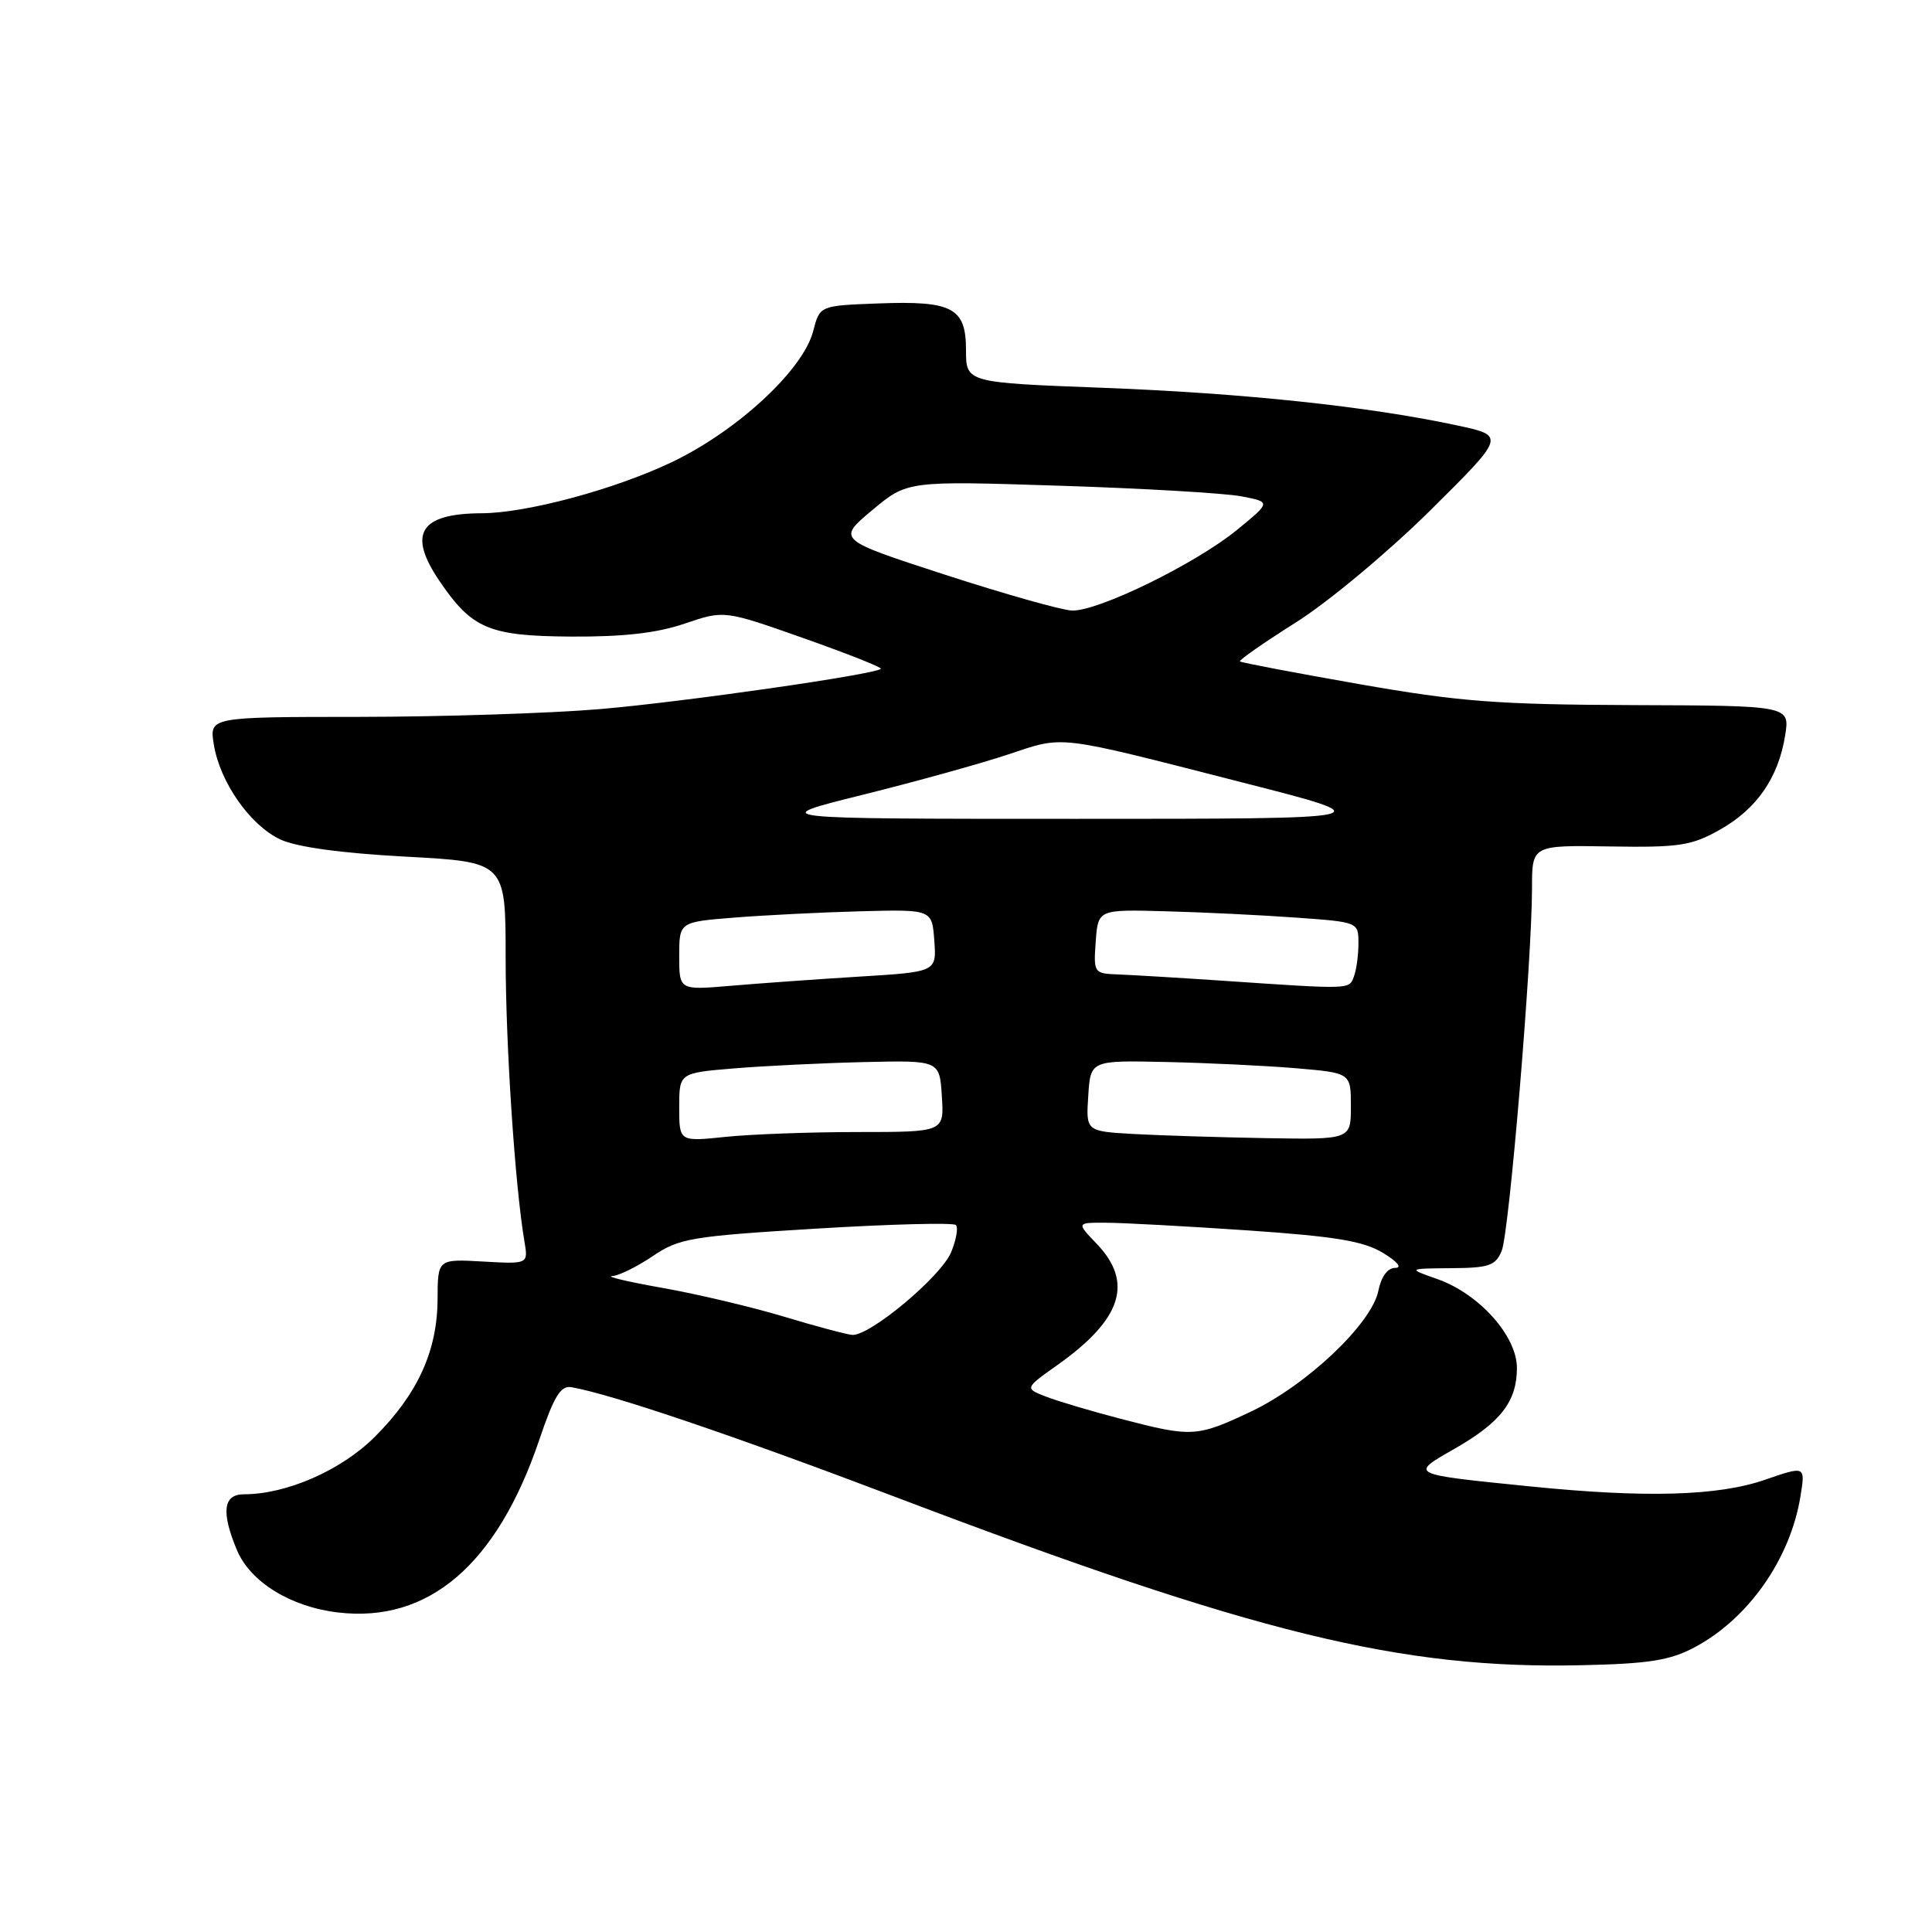 <?xml version="1.0" encoding="UTF-8" standalone="no"?>
<!DOCTYPE svg PUBLIC "-//W3C//DTD SVG 1.1//EN" "http://www.w3.org/Graphics/SVG/1.1/DTD/svg11.dtd" >
<svg xmlns="http://www.w3.org/2000/svg" xmlns:xlink="http://www.w3.org/1999/xlink" version="1.1" viewBox="0 0 256 256">
 <g >
 <path fill="currentColor"
d=" M 224.50 218.30 C 231.67 214.51 237.25 206.55 238.58 198.21 C 239.22 194.23 239.22 194.23 233.86 196.08 C 227.65 198.23 218.03 198.50 202.79 196.96 C 186.62 195.33 186.74 195.39 192.75 191.96 C 198.85 188.47 201.00 185.69 201.00 181.26 C 201.00 177.04 196.01 171.45 190.50 169.50 C 186.50 168.09 186.50 168.09 192.27 168.04 C 197.29 168.01 198.17 167.71 198.98 165.75 C 199.98 163.37 203.00 127.22 203.00 117.65 C 203.00 111.99 203.00 111.99 213.33 112.16 C 222.52 112.31 224.12 112.06 227.88 109.95 C 232.77 107.20 235.65 103.05 236.54 97.45 C 237.17 93.50 237.17 93.50 216.34 93.43 C 198.35 93.36 193.39 92.98 180.05 90.64 C 171.55 89.15 164.46 87.80 164.30 87.64 C 164.14 87.47 167.49 85.14 171.75 82.45 C 176.03 79.75 183.98 73.11 189.50 67.65 C 199.50 57.74 199.50 57.74 193.03 56.36 C 181.37 53.86 164.81 52.10 146.25 51.39 C 128.00 50.70 128.00 50.70 128.00 46.38 C 128.00 40.77 126.22 39.83 116.30 40.21 C 108.62 40.50 108.62 40.50 107.75 43.88 C 106.42 49.03 97.66 57.13 88.95 61.27 C 81.35 64.88 69.74 67.99 63.80 68.01 C 55.61 68.05 53.97 70.72 58.25 77.01 C 62.55 83.33 64.80 84.28 75.68 84.35 C 82.61 84.39 87.04 83.89 90.73 82.63 C 95.96 80.85 95.96 80.85 106.50 84.57 C 112.30 86.62 116.90 88.44 116.72 88.62 C 115.96 89.37 90.60 93.01 79.50 93.96 C 72.90 94.52 58.55 94.98 47.62 94.99 C 27.74 95.00 27.74 95.00 28.33 98.64 C 29.14 103.65 33.16 109.38 37.16 111.24 C 39.31 112.24 45.22 113.05 53.75 113.51 C 67.00 114.22 67.00 114.22 67.00 126.86 C 67.00 138.43 68.24 157.13 69.49 164.50 C 70.00 167.50 70.00 167.50 64.00 167.16 C 58.00 166.82 58.00 166.82 57.98 172.16 C 57.95 179.00 55.35 184.71 49.66 190.39 C 45.24 194.81 37.98 198.00 32.32 198.00 C 29.58 198.00 29.28 200.34 31.39 205.38 C 33.15 209.61 38.50 212.92 44.79 213.66 C 56.80 215.08 65.86 207.31 71.46 190.78 C 73.40 185.02 74.30 183.56 75.71 183.81 C 81.02 184.73 97.23 190.22 119.00 198.49 C 166.32 216.46 185.60 221.18 209.50 220.65 C 218.45 220.46 221.24 220.02 224.50 218.30 Z  M 148.50 188.00 C 144.65 187.00 140.21 185.68 138.63 185.07 C 135.76 183.96 135.76 183.96 140.13 180.86 C 148.66 174.81 150.23 169.94 145.31 164.80 C 142.63 162.00 142.63 162.00 146.56 162.02 C 148.73 162.02 157.14 162.48 165.26 163.03 C 176.97 163.83 180.68 164.45 183.26 166.02 C 185.17 167.18 185.83 167.99 184.88 168.00 C 183.87 168.00 183.02 169.15 182.64 171.03 C 181.78 175.37 173.17 183.53 165.76 187.04 C 158.58 190.43 157.95 190.47 148.50 188.00 Z  M 103.87 174.46 C 99.68 173.20 92.48 171.49 87.87 170.67 C 83.27 169.86 80.22 169.14 81.11 169.09 C 82.00 169.04 84.41 167.85 86.48 166.45 C 89.98 164.08 91.54 163.81 108.15 162.80 C 117.99 162.20 126.32 161.99 126.66 162.32 C 126.99 162.66 126.71 164.28 126.03 165.93 C 124.69 169.16 115.21 177.08 112.91 176.88 C 112.13 176.81 108.07 175.73 103.87 174.46 Z  M 90.00 146.73 C 90.00 142.17 90.00 142.17 97.25 141.57 C 101.24 141.24 109.00 140.86 114.50 140.73 C 124.50 140.50 124.50 140.50 124.80 145.25 C 125.11 150.00 125.11 150.00 113.70 150.00 C 107.43 150.00 99.53 150.29 96.15 150.64 C 90.00 151.28 90.00 151.28 90.00 146.73 Z  M 150.20 150.26 C 143.89 149.90 143.89 149.90 144.20 145.20 C 144.50 140.50 144.50 140.50 154.50 140.72 C 160.00 140.84 167.76 141.21 171.75 141.55 C 179.00 142.17 179.00 142.17 179.00 146.59 C 179.00 151.00 179.00 151.00 167.75 150.81 C 161.56 150.70 153.66 150.45 150.20 150.26 Z  M 90.00 126.69 C 90.00 122.17 90.00 122.17 97.25 121.59 C 101.24 121.27 108.78 120.89 114.00 120.75 C 123.50 120.50 123.50 120.50 123.80 124.64 C 124.10 128.78 124.10 128.78 113.80 129.41 C 108.14 129.76 100.46 130.31 96.75 130.63 C 90.00 131.20 90.00 131.20 90.00 126.69 Z  M 162.00 129.95 C 156.22 129.56 150.01 129.19 148.19 129.12 C 144.94 129.00 144.89 128.93 145.19 124.75 C 145.50 120.50 145.50 120.50 154.50 120.75 C 159.45 120.88 167.21 121.26 171.75 121.59 C 180.00 122.18 180.00 122.18 180.00 125.01 C 180.00 126.56 179.73 128.55 179.39 129.42 C 178.74 131.12 179.11 131.11 162.00 129.95 Z  M 114.29 105.32 C 121.33 103.57 130.02 101.16 133.61 99.96 C 141.11 97.47 139.64 97.29 164.50 103.65 C 183.50 108.50 183.50 108.50 142.50 108.50 C 101.50 108.50 101.50 108.50 114.29 105.32 Z  M 125.21 76.15 C 110.91 71.50 110.91 71.50 115.57 67.60 C 120.23 63.71 120.23 63.71 140.37 64.36 C 151.44 64.71 162.28 65.35 164.46 65.76 C 168.42 66.52 168.42 66.52 163.95 70.18 C 158.46 74.69 145.46 81.04 142.03 80.90 C 140.64 80.84 133.07 78.70 125.21 76.15 Z "/>
</g>
</svg>